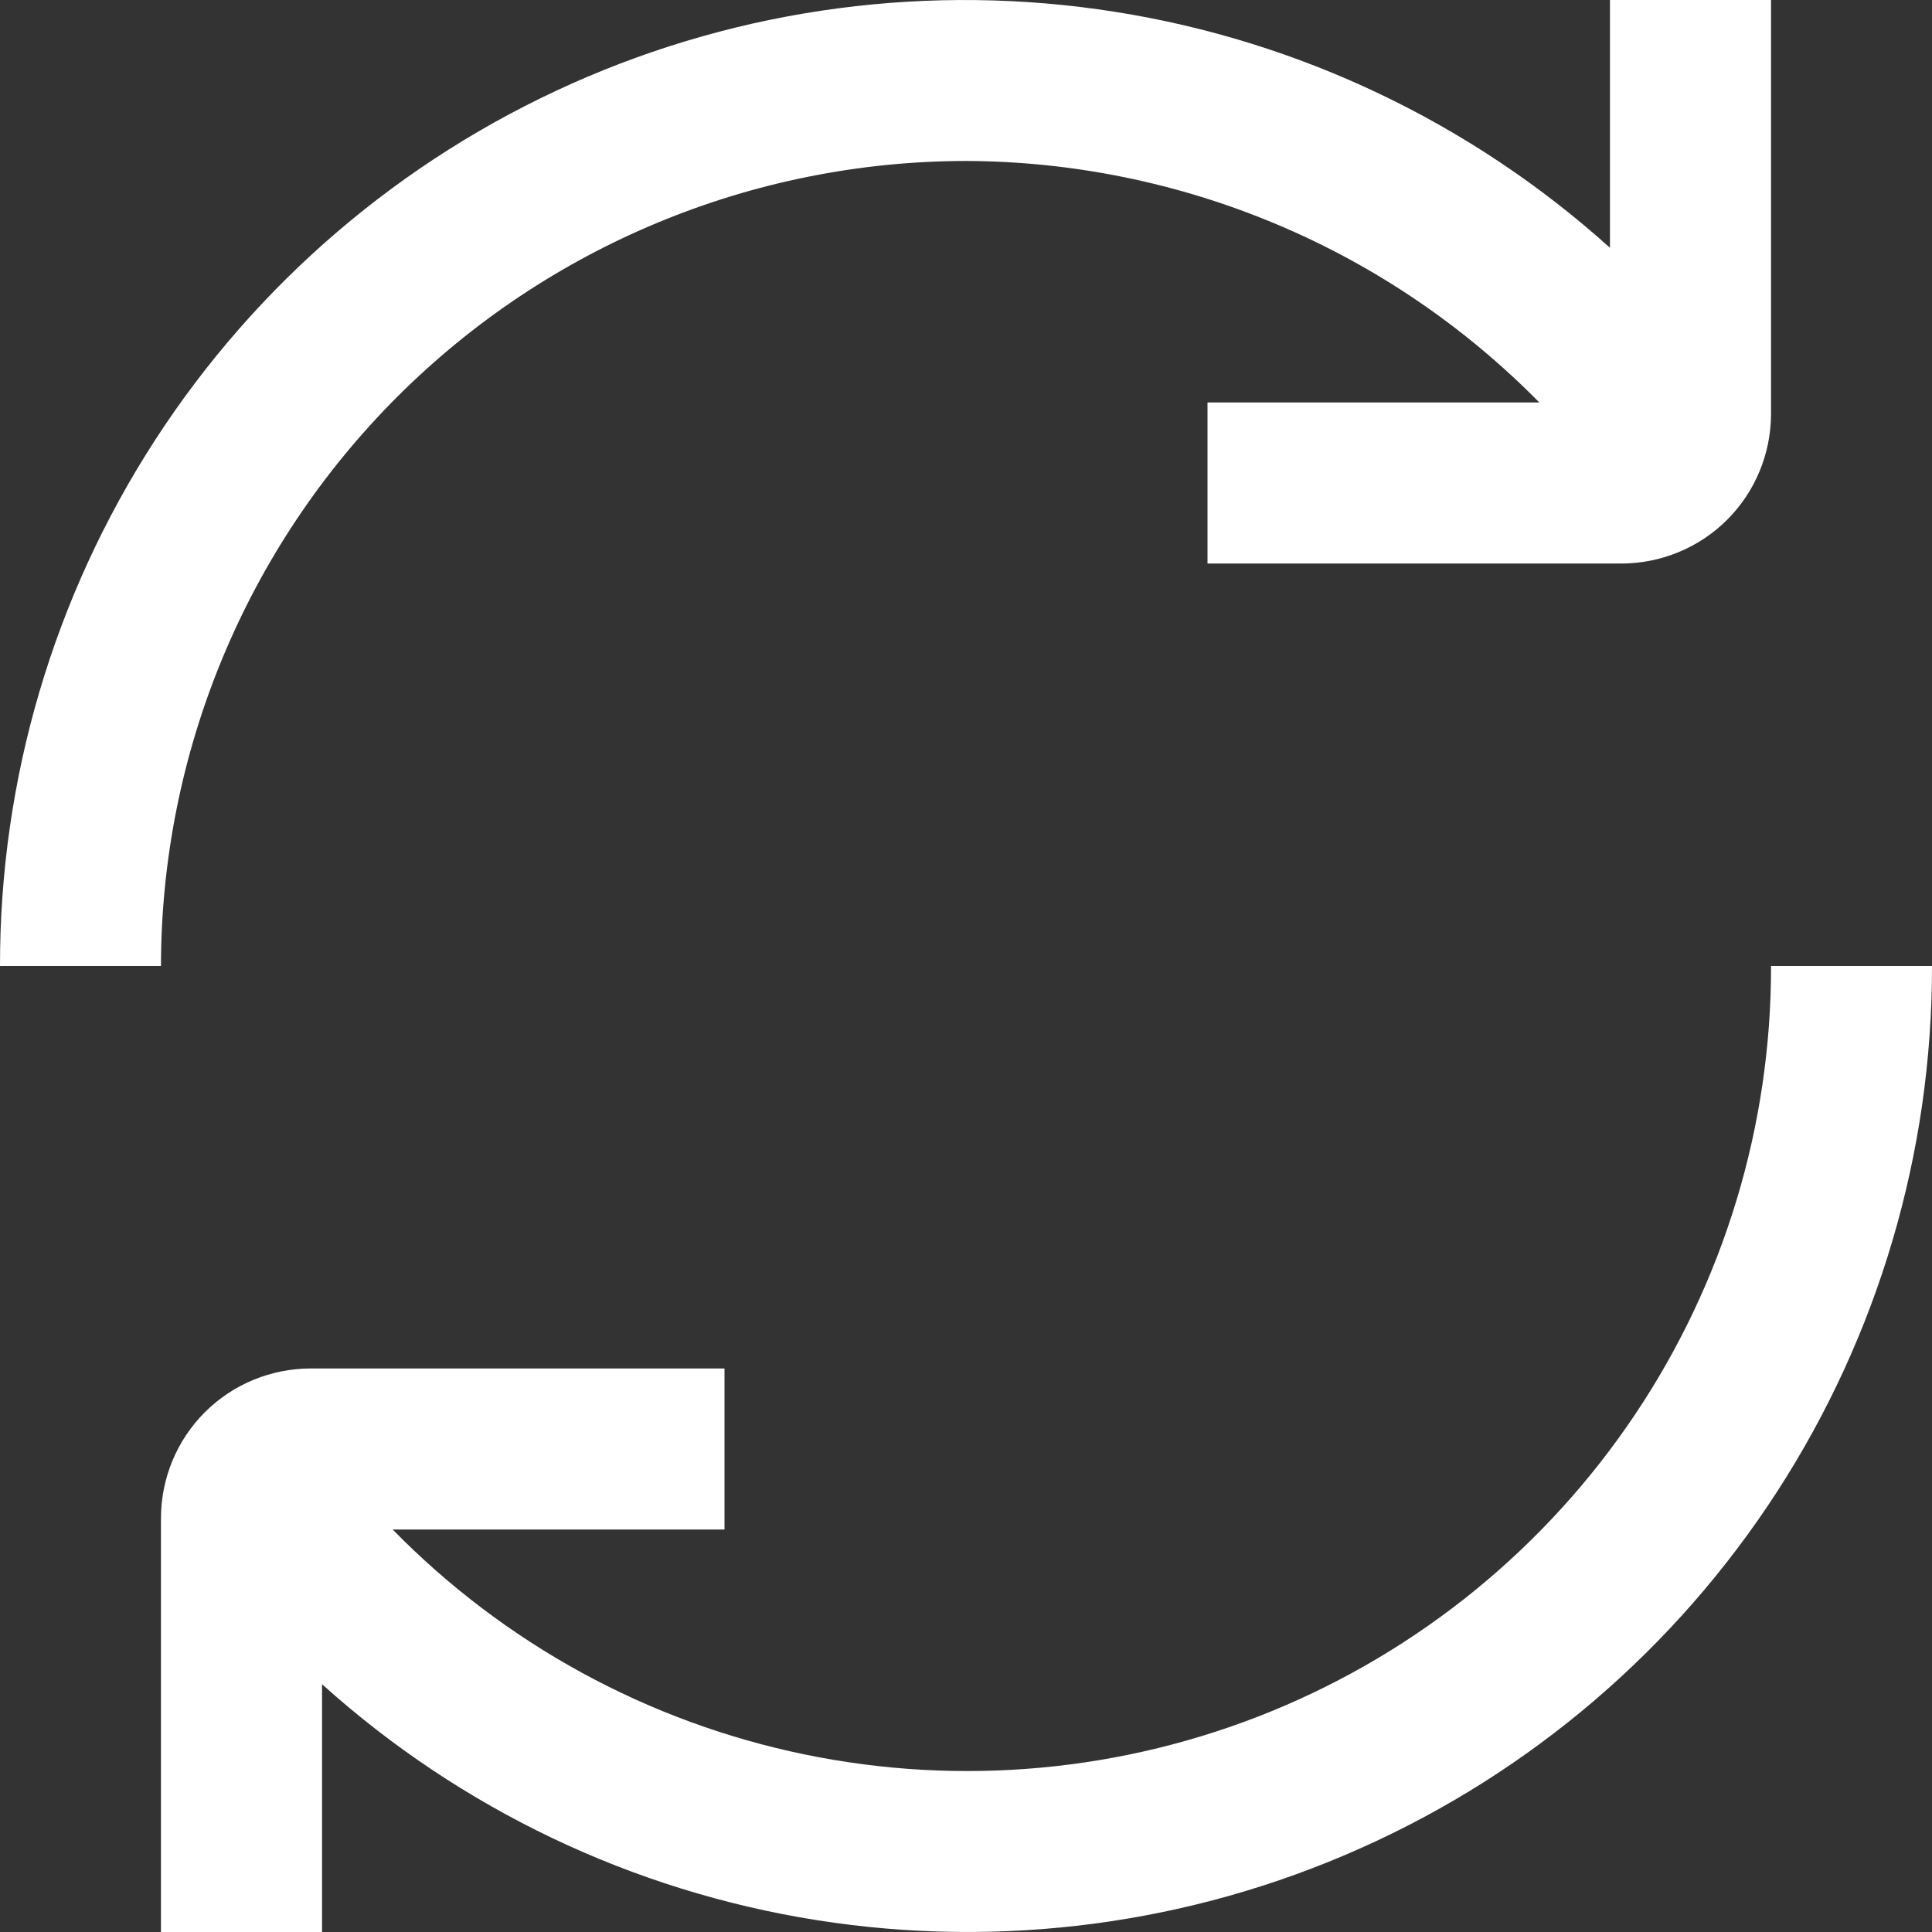 <svg width="16" height="16" viewBox="0 0 16 16" fill="none" xmlns="http://www.w3.org/2000/svg">
<rect x="0" y="0" width="16" height="16" fill="#333333" stroke="none"/>
<g clip-path="url(#clip0_79_1219)">
<path d="M8 1.333C8.884 1.336 9.759 1.515 10.574 1.858C11.389 2.201 12.128 2.703 12.748 3.333H10V4.667H13.429C13.757 4.666 14.072 4.536 14.304 4.304C14.536 4.072 14.666 3.757 14.667 3.429V5.83856e-05H13.333V2.052C12.185 1.018 10.761 0.339 9.235 0.098C7.709 -0.143 6.145 0.063 4.734 0.693C3.322 1.323 2.124 2.348 1.284 3.645C0.444 4.942 -0.002 6.455 9.0982e-06 8H1.333C1.335 6.233 2.038 4.538 3.288 3.288C4.538 2.038 6.232 1.335 8 1.333Z" fill="white"/>
<path d="M14.667 8C14.669 9.324 14.276 10.618 13.539 11.717C12.802 12.816 11.754 13.671 10.529 14.172C9.304 14.673 7.957 14.797 6.661 14.529C5.365 14.261 4.178 13.613 3.252 12.667H6V11.333H2.571C2.243 11.334 1.928 11.464 1.696 11.696C1.464 11.928 1.334 12.243 1.333 12.571V16H2.667V13.948C3.815 14.982 5.239 15.661 6.765 15.902C8.291 16.143 9.855 15.937 11.266 15.307C12.678 14.678 13.876 13.652 14.716 12.355C15.556 11.058 16.002 9.545 16 8H14.667Z" fill="white"/>
</g>
<defs>
<clipPath id="clip0_79_1219">
<rect width="16" height="16" fill="white"/>
</clipPath>
</defs>
</svg>
